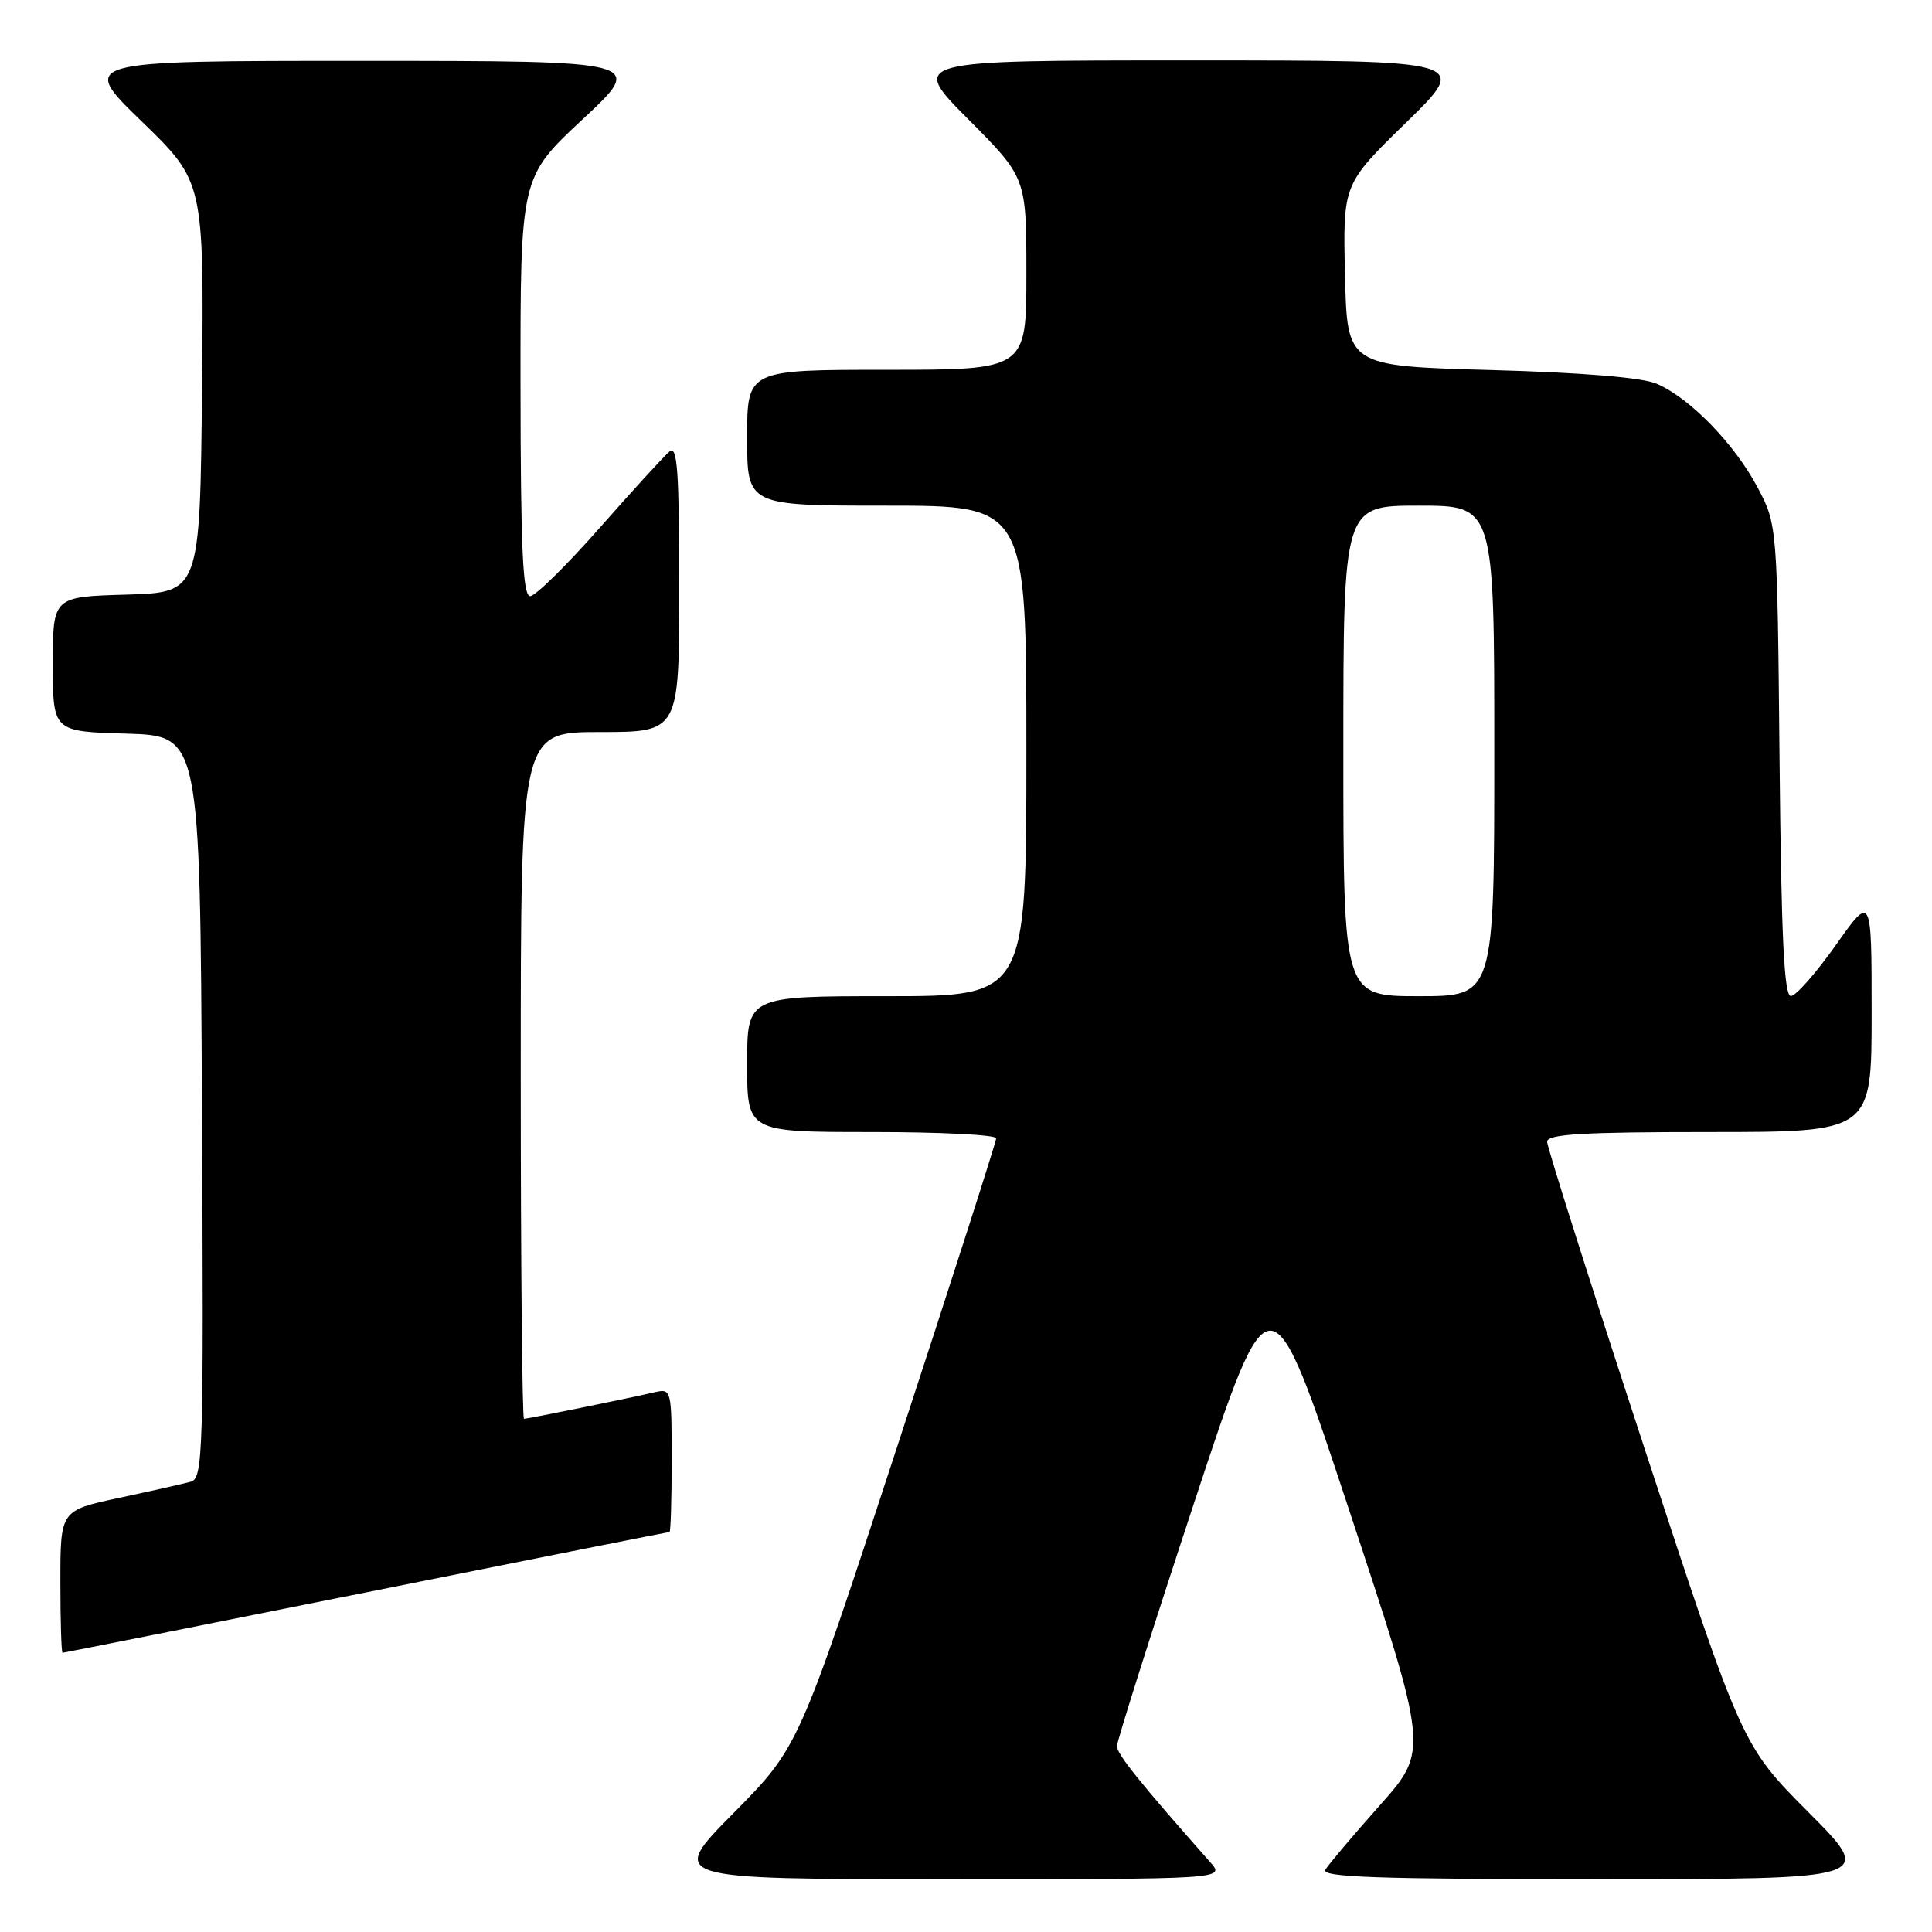 <?xml version="1.0" encoding="UTF-8" standalone="no"?>
<!DOCTYPE svg PUBLIC "-//W3C//DTD SVG 1.1//EN" "http://www.w3.org/Graphics/SVG/1.1/DTD/svg11.dtd" >
<svg xmlns="http://www.w3.org/2000/svg" xmlns:xlink="http://www.w3.org/1999/xlink" version="1.1" viewBox="0 0 256 256">
 <g >
 <path fill="currentColor"
d=" M 160.36 246.75 C 151.06 236.24 148.00 232.43 148.00 231.38 C 148.00 230.71 152.57 216.28 158.16 199.33 C 168.33 168.50 168.33 168.50 178.81 200.22 C 189.30 231.94 189.30 231.94 182.83 239.22 C 179.27 243.22 176.03 247.06 175.62 247.75 C 175.04 248.74 182.51 249.00 211.67 249.00 C 248.46 249.00 248.46 249.00 239.64 240.14 C 230.83 231.29 230.83 231.29 217.91 191.93 C 210.81 170.29 205.00 152.00 205.00 151.29 C 205.00 150.28 209.62 150.00 226.50 150.00 C 248.00 150.00 248.00 150.00 248.00 134.26 C 248.00 118.51 248.00 118.51 243.25 125.24 C 240.64 128.93 237.96 131.97 237.30 131.98 C 236.40 131.99 236.03 124.20 235.80 100.75 C 235.50 69.50 235.50 69.50 232.84 64.50 C 229.78 58.76 223.87 52.70 219.50 50.84 C 217.59 50.02 209.58 49.36 197.50 49.03 C 178.50 48.50 178.50 48.50 178.22 36.46 C 177.94 24.41 177.94 24.41 186.35 16.21 C 194.76 8.00 194.76 8.00 157.65 8.00 C 120.55 8.00 120.55 8.00 128.27 15.77 C 136.00 23.54 136.00 23.54 136.00 36.27 C 136.00 49.00 136.00 49.00 117.50 49.00 C 99.00 49.00 99.00 49.00 99.00 58.00 C 99.00 67.00 99.00 67.00 117.50 67.00 C 136.00 67.00 136.00 67.00 136.00 99.50 C 136.00 132.00 136.00 132.00 117.50 132.00 C 99.00 132.00 99.00 132.00 99.00 141.00 C 99.00 150.00 99.00 150.00 115.50 150.00 C 124.58 150.00 132.00 150.37 132.00 150.83 C 132.00 151.29 126.11 169.62 118.92 191.58 C 105.84 231.50 105.84 231.50 97.19 240.25 C 88.54 249.00 88.54 249.00 125.45 249.00 C 162.35 249.00 162.35 249.00 160.36 246.75 Z  M 48.50 211.00 C 70.46 206.60 88.56 203.00 88.71 203.00 C 88.87 203.00 89.00 198.72 89.00 193.48 C 89.00 184.12 88.96 183.97 86.75 184.48 C 83.31 185.28 69.93 188.00 69.43 188.00 C 69.20 188.00 69.00 167.53 69.00 142.50 C 69.00 97.00 69.00 97.00 79.50 97.00 C 90.00 97.00 90.00 97.00 90.00 77.88 C 90.00 62.43 89.75 58.96 88.72 59.82 C 88.01 60.41 83.85 64.96 79.47 69.93 C 75.08 74.91 70.94 78.99 70.25 78.99 C 69.28 79.00 68.99 72.77 68.97 51.25 C 68.95 23.50 68.95 23.50 77.22 15.79 C 85.50 8.07 85.50 8.07 48.00 8.06 C 10.50 8.06 10.50 8.06 18.77 16.08 C 27.03 24.09 27.03 24.09 26.77 51.30 C 26.50 78.50 26.50 78.50 16.75 78.79 C 7.00 79.07 7.00 79.07 7.00 88.00 C 7.00 96.93 7.00 96.93 16.75 97.21 C 26.50 97.50 26.50 97.50 26.76 146.68 C 27.00 192.89 26.91 195.89 25.26 196.34 C 24.29 196.61 20.01 197.57 15.75 198.48 C 8.00 200.14 8.00 200.14 8.00 209.57 C 8.00 214.76 8.13 219.00 8.29 219.00 C 8.44 219.00 26.54 215.40 48.50 211.00 Z  M 178.00 99.50 C 178.00 67.00 178.00 67.00 188.00 67.00 C 198.00 67.00 198.00 67.00 198.00 99.50 C 198.00 132.00 198.00 132.00 188.00 132.00 C 178.00 132.00 178.00 132.00 178.00 99.50 Z "/>
</g>
</svg>